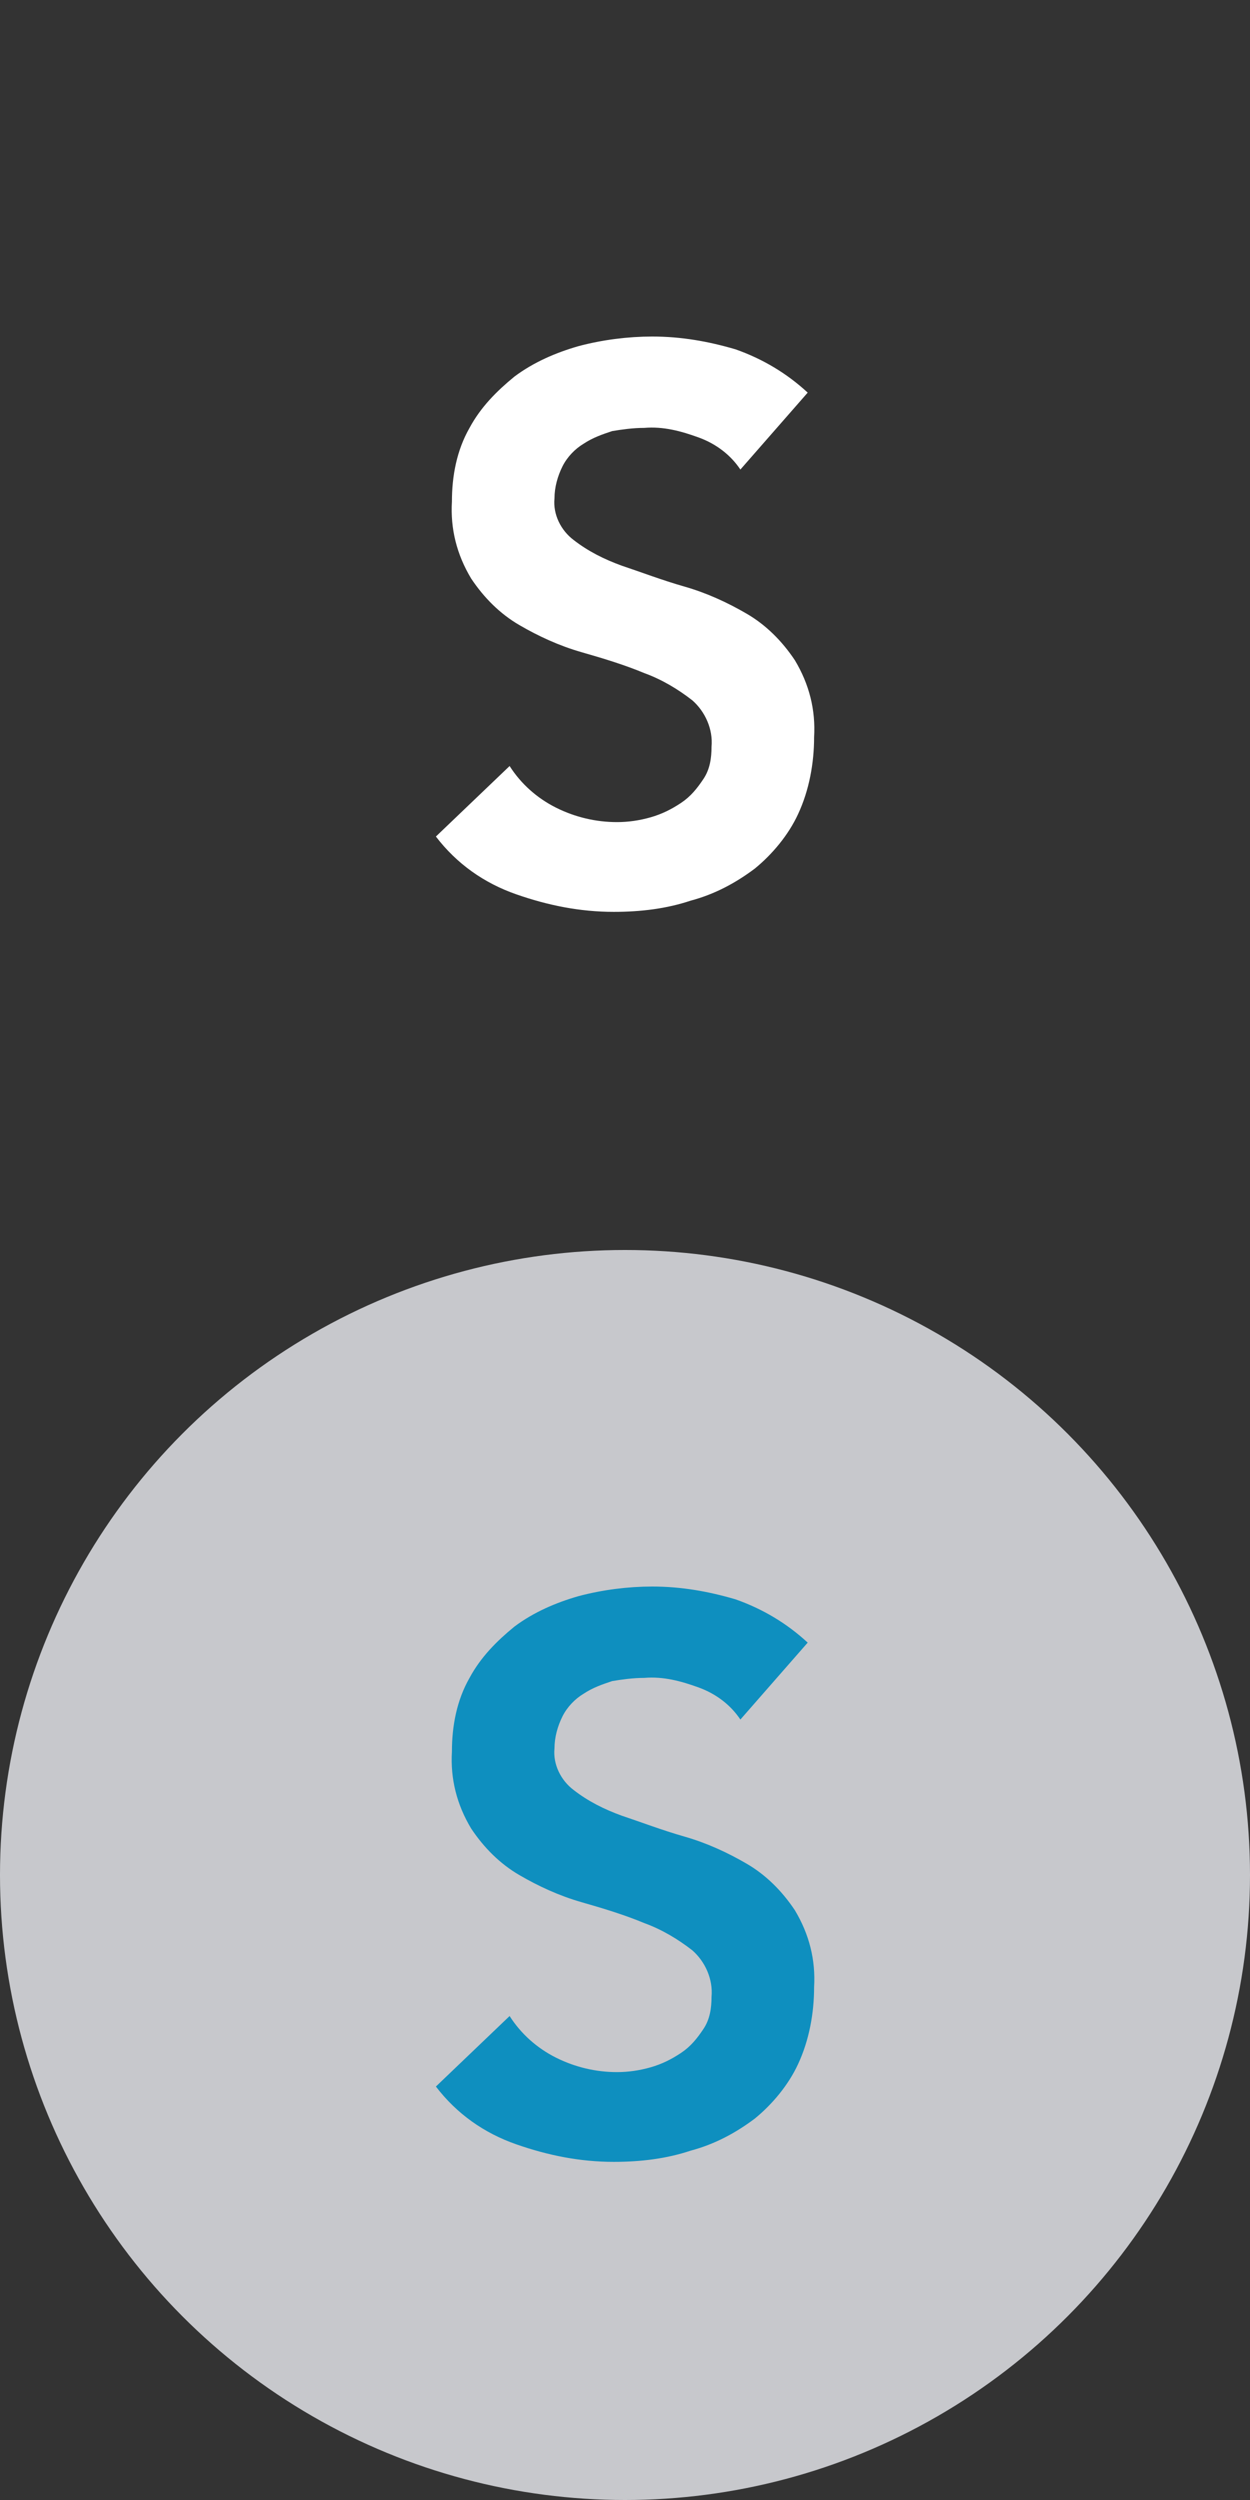 <?xml version="1.0" encoding="utf-8"?>
<!-- Generator: Adobe Illustrator 25.0.1, SVG Export Plug-In . SVG Version: 6.00 Build 0)  -->
<svg version="1.1" id="Layer_1" xmlns="http://www.w3.org/2000/svg" xmlns:xlink="http://www.w3.org/1999/xlink" x="0px" y="0px"
	 viewBox="0 0 78 156" style="enable-background:new 0 0 78 156;" xml:space="preserve">
<rect x="0" y="0" width="78" height="156" fill="#333333" stroke="none"/>
<style type="text/css">
	.st0{fill:#C7C8CC;}
	.st1{fill:#0E8FBF;}
	.st2{fill:none;}
	.st3{fill:#FFFFFF;}
</style>
<g id="Layer_2_1_">
	<g id="Layer_1-2">
		<circle class="st0" cx="39" cy="117" r="39"/>
		<path class="st1" d="M46.2,107.3c-0.6-0.9-1.5-1.6-2.6-2c-1.1-0.4-2.2-0.7-3.4-0.6c-0.7,0-1.4,0.1-2,0.2c-0.6,0.2-1.2,0.4-1.8,0.8
			c-0.5,0.3-1,0.8-1.3,1.4c-0.3,0.6-0.5,1.3-0.5,2c-0.1,1,0.4,2,1.2,2.6c0.9,0.7,1.9,1.2,3,1.6c1.2,0.4,2.5,0.9,3.9,1.3
			c1.4,0.4,2.7,1,3.9,1.7c1.2,0.7,2.2,1.7,3,2.9c0.9,1.5,1.3,3.1,1.2,4.8c0,1.6-0.3,3.3-1,4.8c-0.6,1.3-1.6,2.5-2.7,3.4
			c-1.2,0.9-2.5,1.6-4,2c-1.5,0.5-3.1,0.7-4.8,0.7c-2.1,0-4.1-0.4-6.1-1.1c-2-0.7-3.7-1.9-5-3.6l4.6-4.4c0.7,1.1,1.7,2,2.9,2.6
			c1.2,0.6,2.5,0.9,3.8,0.9c0.7,0,1.4-0.1,2.1-0.3c0.7-0.2,1.3-0.5,1.9-0.9c0.6-0.4,1-0.9,1.4-1.5c0.4-0.6,0.5-1.3,0.5-2
			c0.1-1.1-0.4-2.2-1.2-2.9c-0.9-0.7-1.9-1.3-3-1.7c-1.2-0.5-2.5-0.9-3.9-1.3c-1.4-0.4-2.7-1-3.9-1.7c-1.2-0.7-2.2-1.7-3-2.9
			c-0.9-1.5-1.3-3.1-1.2-4.8c0-1.6,0.3-3.2,1.1-4.6c0.7-1.3,1.7-2.3,2.8-3.2c1.2-0.9,2.6-1.5,4-1.9c1.5-0.4,3.1-0.6,4.6-0.6
			c1.8,0,3.5,0.3,5.2,0.8c1.7,0.6,3.2,1.5,4.5,2.7L46.2,107.3z"/>
		<circle class="st2" cx="39" cy="39" r="39"/>
		<path class="st3" d="M46.2,29.3c-0.6-0.9-1.5-1.6-2.6-2c-1.1-0.4-2.2-0.7-3.4-0.6c-0.7,0-1.4,0.1-2,0.2c-0.6,0.2-1.2,0.4-1.8,0.8
			c-0.5,0.3-1,0.8-1.3,1.4c-0.3,0.6-0.5,1.3-0.5,2c-0.1,1,0.4,2,1.2,2.6c0.9,0.7,1.9,1.2,3,1.6c1.2,0.4,2.5,0.9,3.9,1.3
			c1.4,0.4,2.7,1,3.9,1.7c1.2,0.7,2.2,1.7,3,2.9c0.9,1.5,1.3,3.1,1.2,4.8c0,1.6-0.3,3.3-1,4.8c-0.6,1.3-1.6,2.5-2.7,3.4
			c-1.2,0.9-2.5,1.6-4,2c-1.5,0.5-3.1,0.7-4.8,0.7c-2.1,0-4.1-0.4-6.1-1.1c-2-0.7-3.7-1.9-5-3.6l4.6-4.4c0.7,1.1,1.7,2,2.9,2.6
			c1.2,0.6,2.5,0.9,3.8,0.9c0.7,0,1.4-0.1,2.1-0.3c0.7-0.2,1.3-0.5,1.9-0.9c0.6-0.4,1-0.9,1.4-1.5c0.4-0.6,0.5-1.3,0.5-2
			c0.1-1.1-0.4-2.2-1.2-2.9c-0.9-0.7-1.9-1.3-3-1.7c-1.2-0.5-2.5-0.9-3.9-1.3c-1.4-0.4-2.7-1-3.9-1.7c-1.2-0.7-2.2-1.7-3-2.9
			c-0.9-1.5-1.3-3.1-1.2-4.8c0-1.6,0.3-3.2,1.1-4.6c0.7-1.3,1.7-2.3,2.8-3.2c1.2-0.9,2.6-1.5,4-1.9c1.5-0.4,3.1-0.6,4.6-0.6
			c1.8,0,3.5,0.3,5.2,0.8c1.7,0.6,3.2,1.5,4.5,2.7L46.2,29.3z"/>
	</g>
</g>
</svg>
